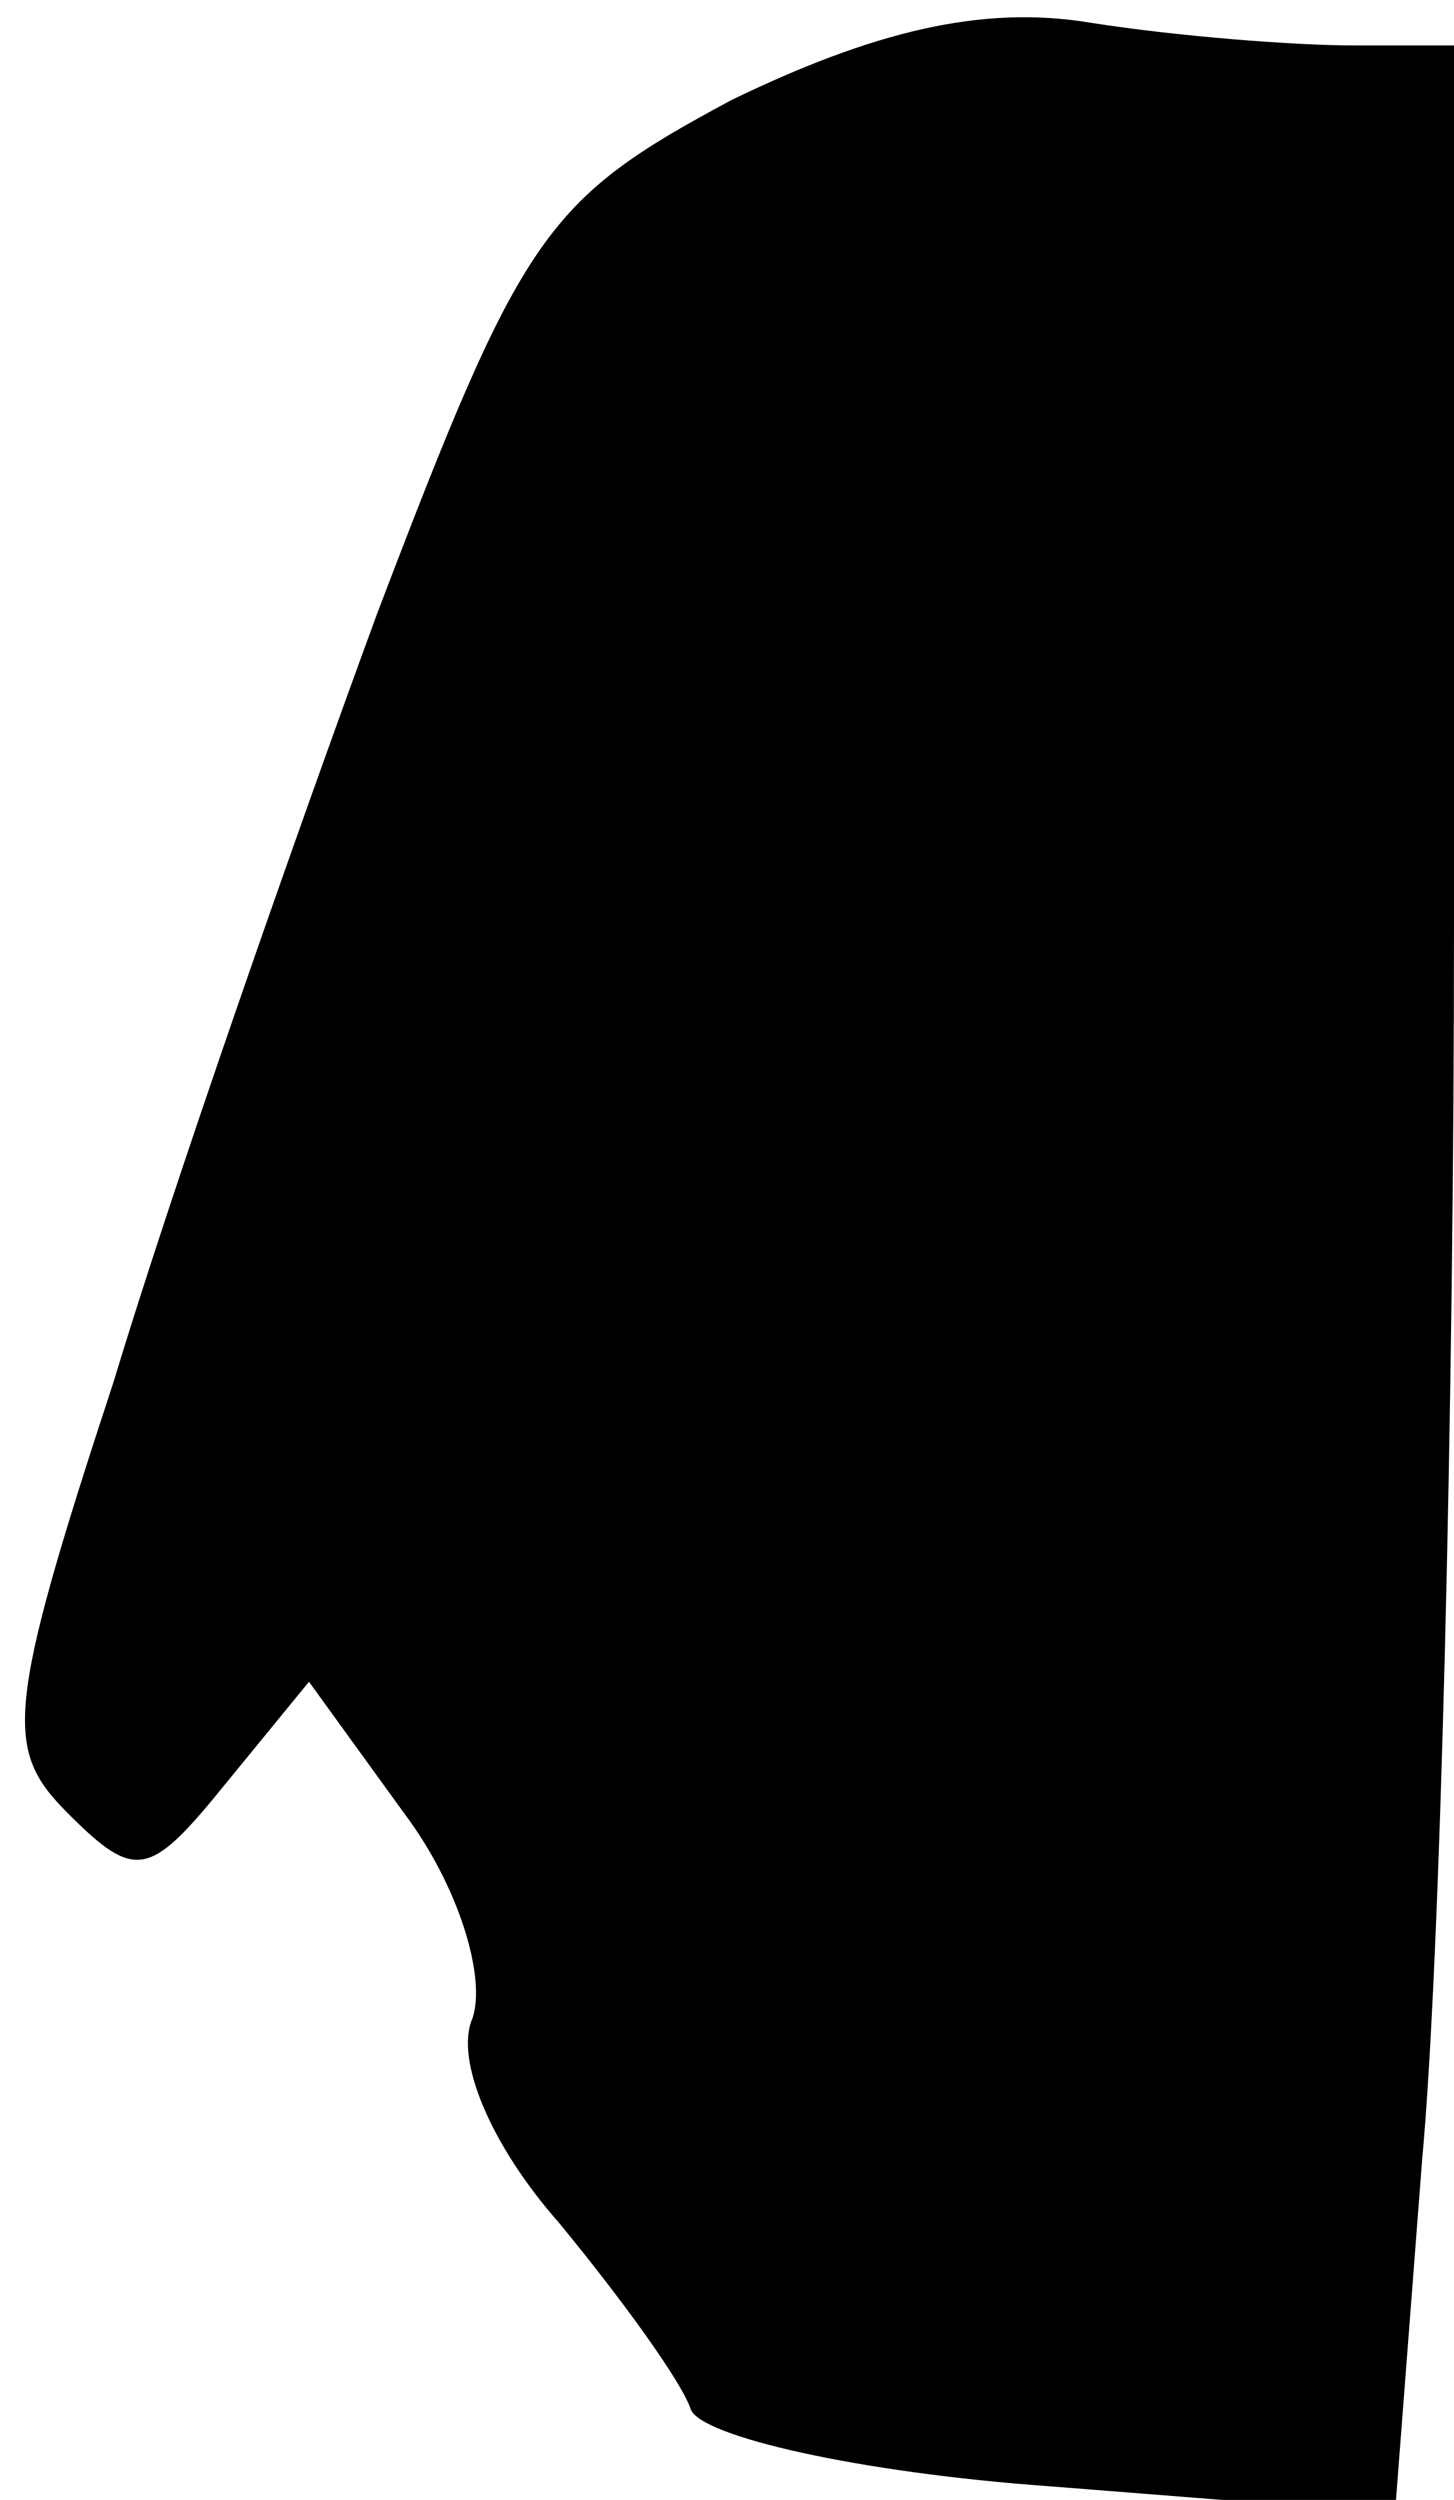 <?xml version="1.0" standalone="no"?>
<!DOCTYPE svg PUBLIC "-//W3C//DTD SVG 20010904//EN"
 "http://www.w3.org/TR/2001/REC-SVG-20010904/DTD/svg10.dtd">
<svg version="1.0" xmlns="http://www.w3.org/2000/svg"
 width="32pt" height="55pt" viewBox="0 0 32 55"
 preserveAspectRatio="xMidYMid meet">
<g transform="translate(0,55) scale(0.1,-0.1)"
fill="#000000" stroke="none">
<path fill="#000000" stroke="none" d="M161 528 c-41 -22 -46 -29 -78 -113
-18 -49 -45 -126 -58 -169 -24 -73 -24 -81 -10 -95 15 -15 18 -14 35 7 l18 22
21 -29 c12 -16 18 -36 15 -45 -4 -9 4 -28 19 -45 14 -17 27 -35 29 -41 2 -6
37 -14 79 -17 l76 -6 6 78 c4 43 7 165 7 272 l0 193 -22 0 c-13 0 -39 2 -58 5
-24 4 -48 -2 -79 -17z"/>
</g>
</svg>

